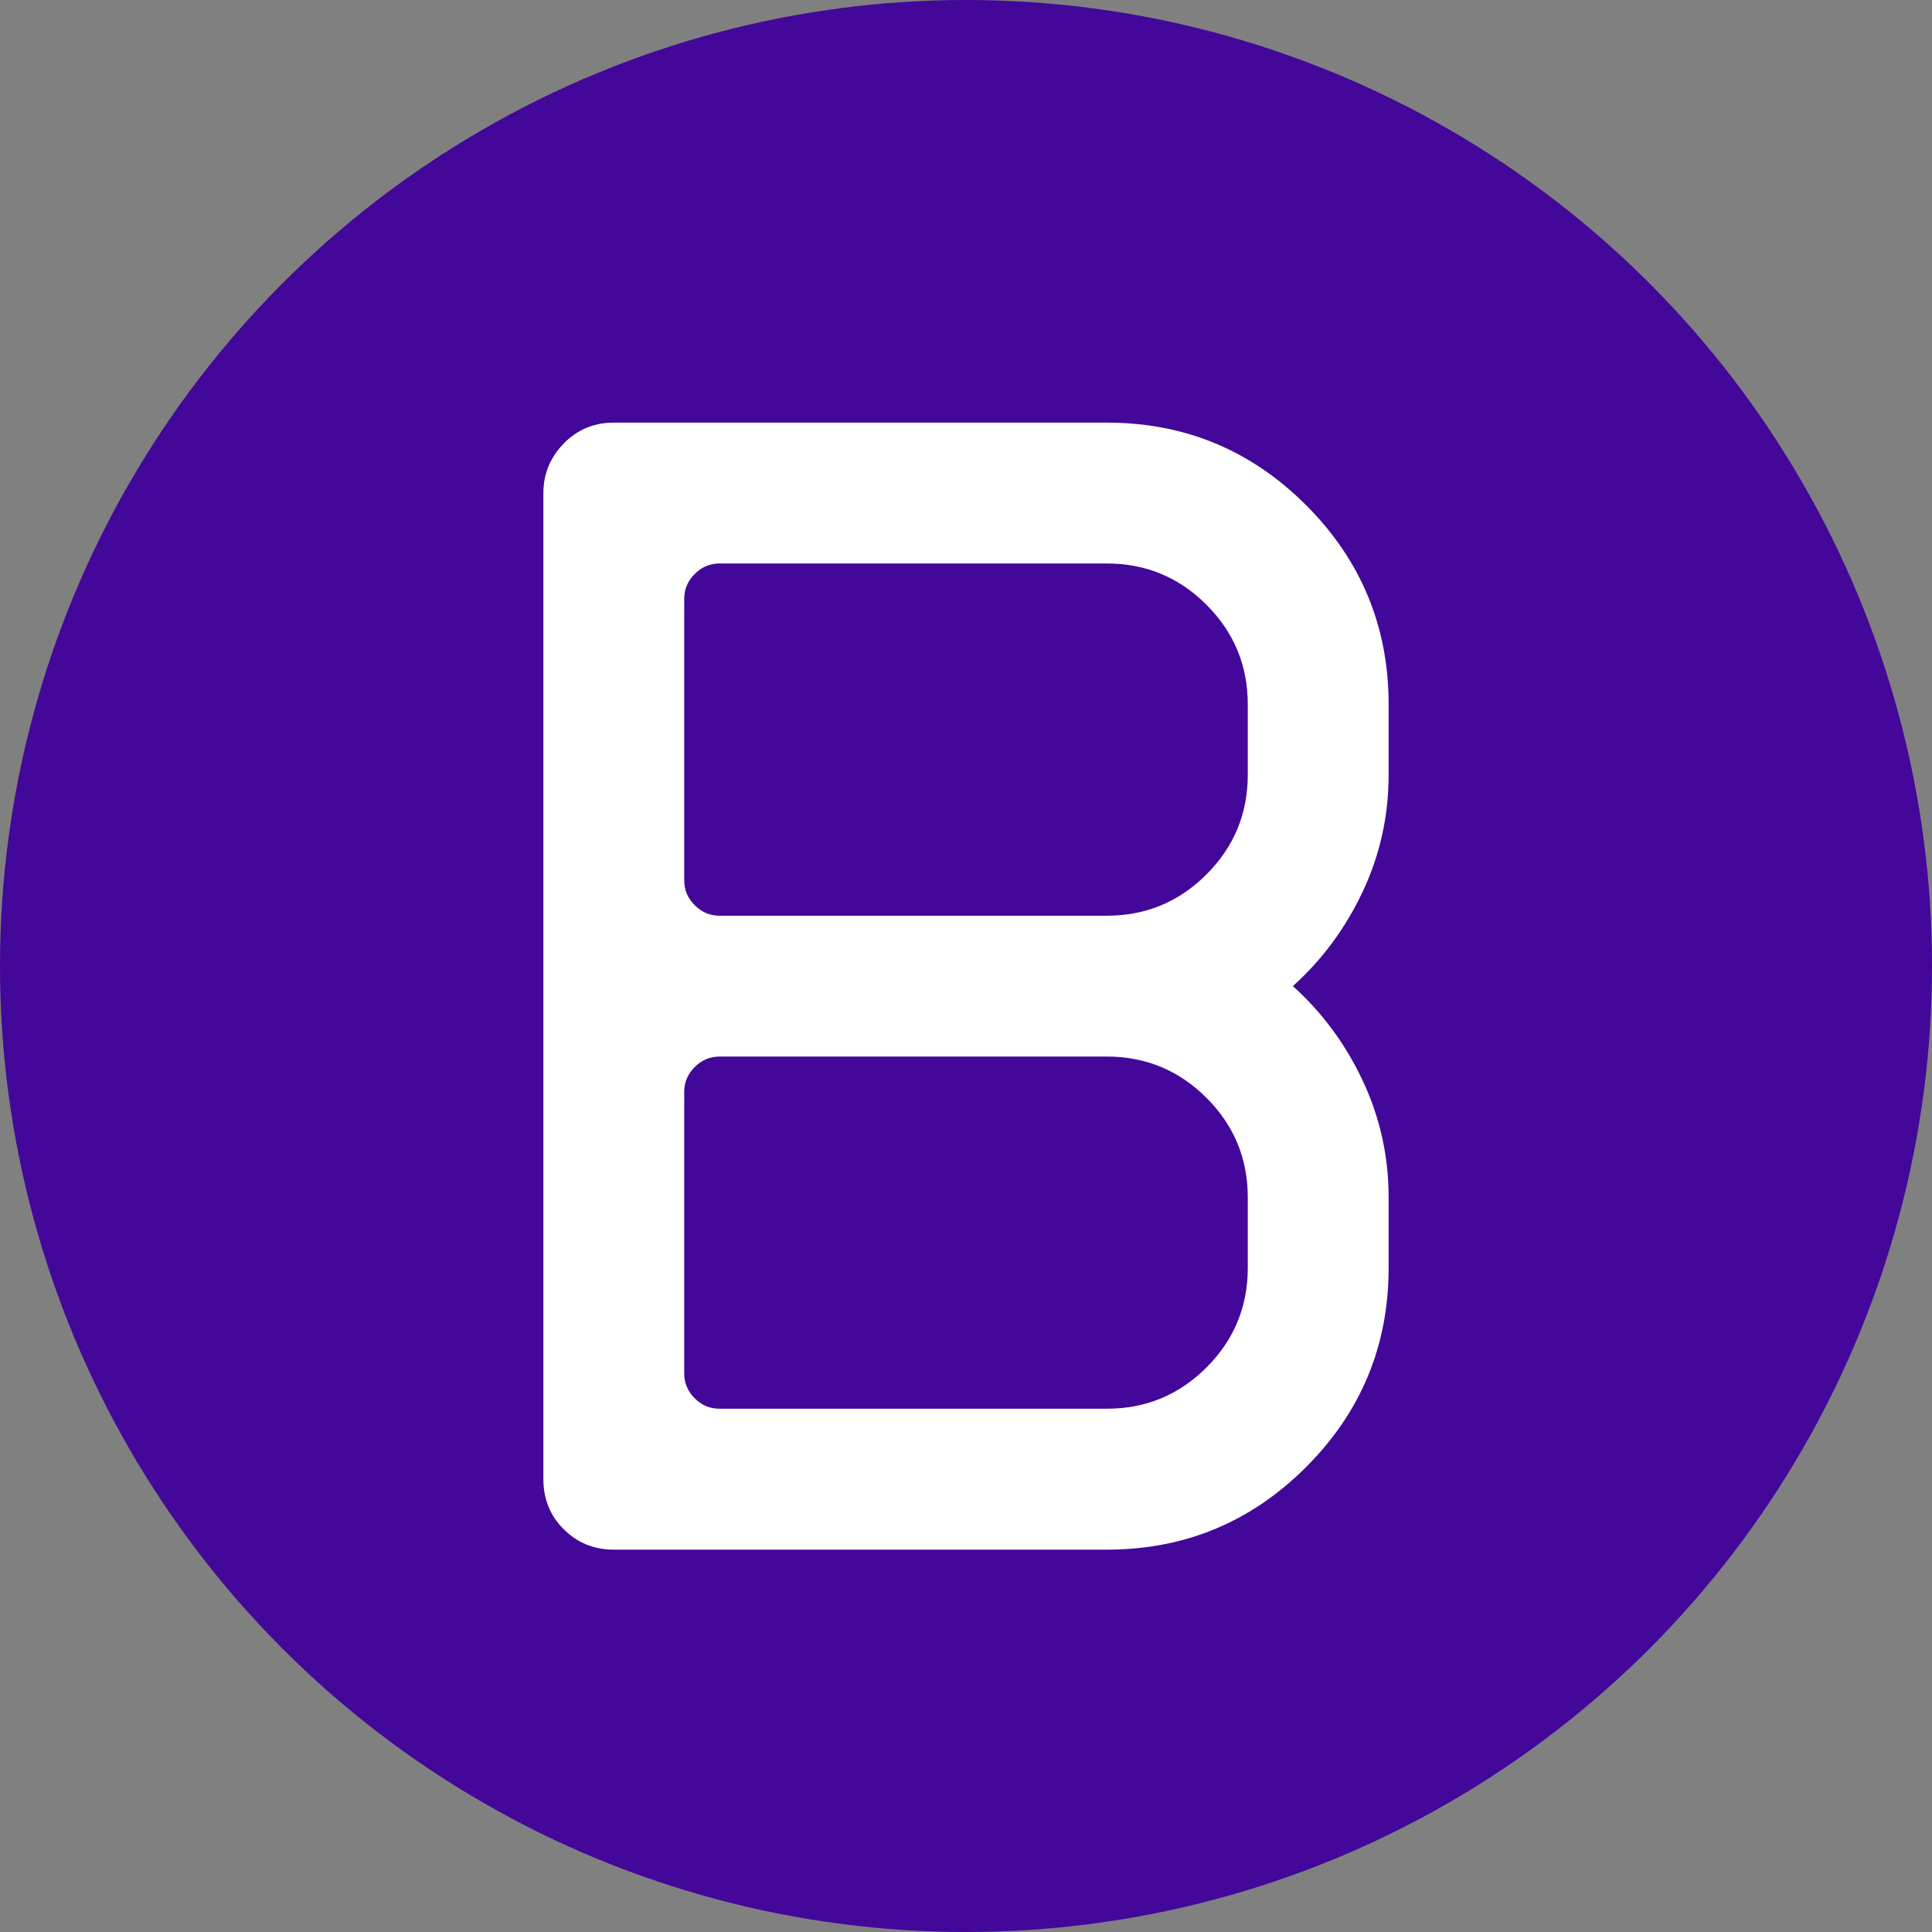 <svg width="32" height="32" viewBox="0 0 32 32" fill="none" xmlns="http://www.w3.org/2000/svg">
<rect x="0" y="0" width="32" height="32" fill="#808080" stroke="none"/>
<circle cx="16" cy="16" r="16" fill="#43079A"/>
<g clip-path="url(#clip0)">
<path d="M23 19.833V21C23 22.288 22.544 23.388 21.633 24.299C20.721 25.211 19.622 25.667 18.333 25.667H10.167C9.839 25.667 9.562 25.554 9.337 25.329C9.112 25.105 9 24.828 9 24.5V8.167C9 7.851 9.112 7.577 9.337 7.346C9.562 7.115 9.839 7 10.167 7H18.333C19.622 7 20.721 7.456 21.633 8.367C22.544 9.279 23 10.379 23 11.667V12.833C23 13.514 22.857 14.158 22.572 14.766C22.286 15.373 21.9 15.896 21.414 16.333C21.9 16.771 22.286 17.293 22.572 17.901C22.857 18.509 23 19.153 23 19.833ZM20.667 11.667C20.667 11.023 20.439 10.473 19.983 10.017C19.527 9.561 18.977 9.333 18.333 9.333H11.917C11.759 9.333 11.622 9.391 11.507 9.507C11.391 9.622 11.333 9.759 11.333 9.917V14.583C11.333 14.741 11.391 14.878 11.507 14.993C11.622 15.109 11.759 15.167 11.917 15.167H18.333C18.977 15.167 19.527 14.939 19.983 14.483C20.439 14.027 20.667 13.477 20.667 12.833V11.667ZM20.667 19.833C20.667 19.189 20.439 18.639 19.983 18.184C19.527 17.728 18.977 17.5 18.333 17.5H11.917C11.759 17.5 11.622 17.558 11.507 17.673C11.391 17.789 11.333 17.925 11.333 18.083V22.75C11.333 22.908 11.391 23.045 11.507 23.16C11.622 23.276 11.759 23.333 11.917 23.333H18.333C18.977 23.333 19.527 23.105 19.983 22.65C20.439 22.194 20.667 21.644 20.667 21V19.833Z" fill="white"/>
</g>
<defs>
<clipPath id="clip0">
<rect width="14" height="18.667" fill="white" transform="translate(9 7)"/>
</clipPath>
</defs>
</svg>
